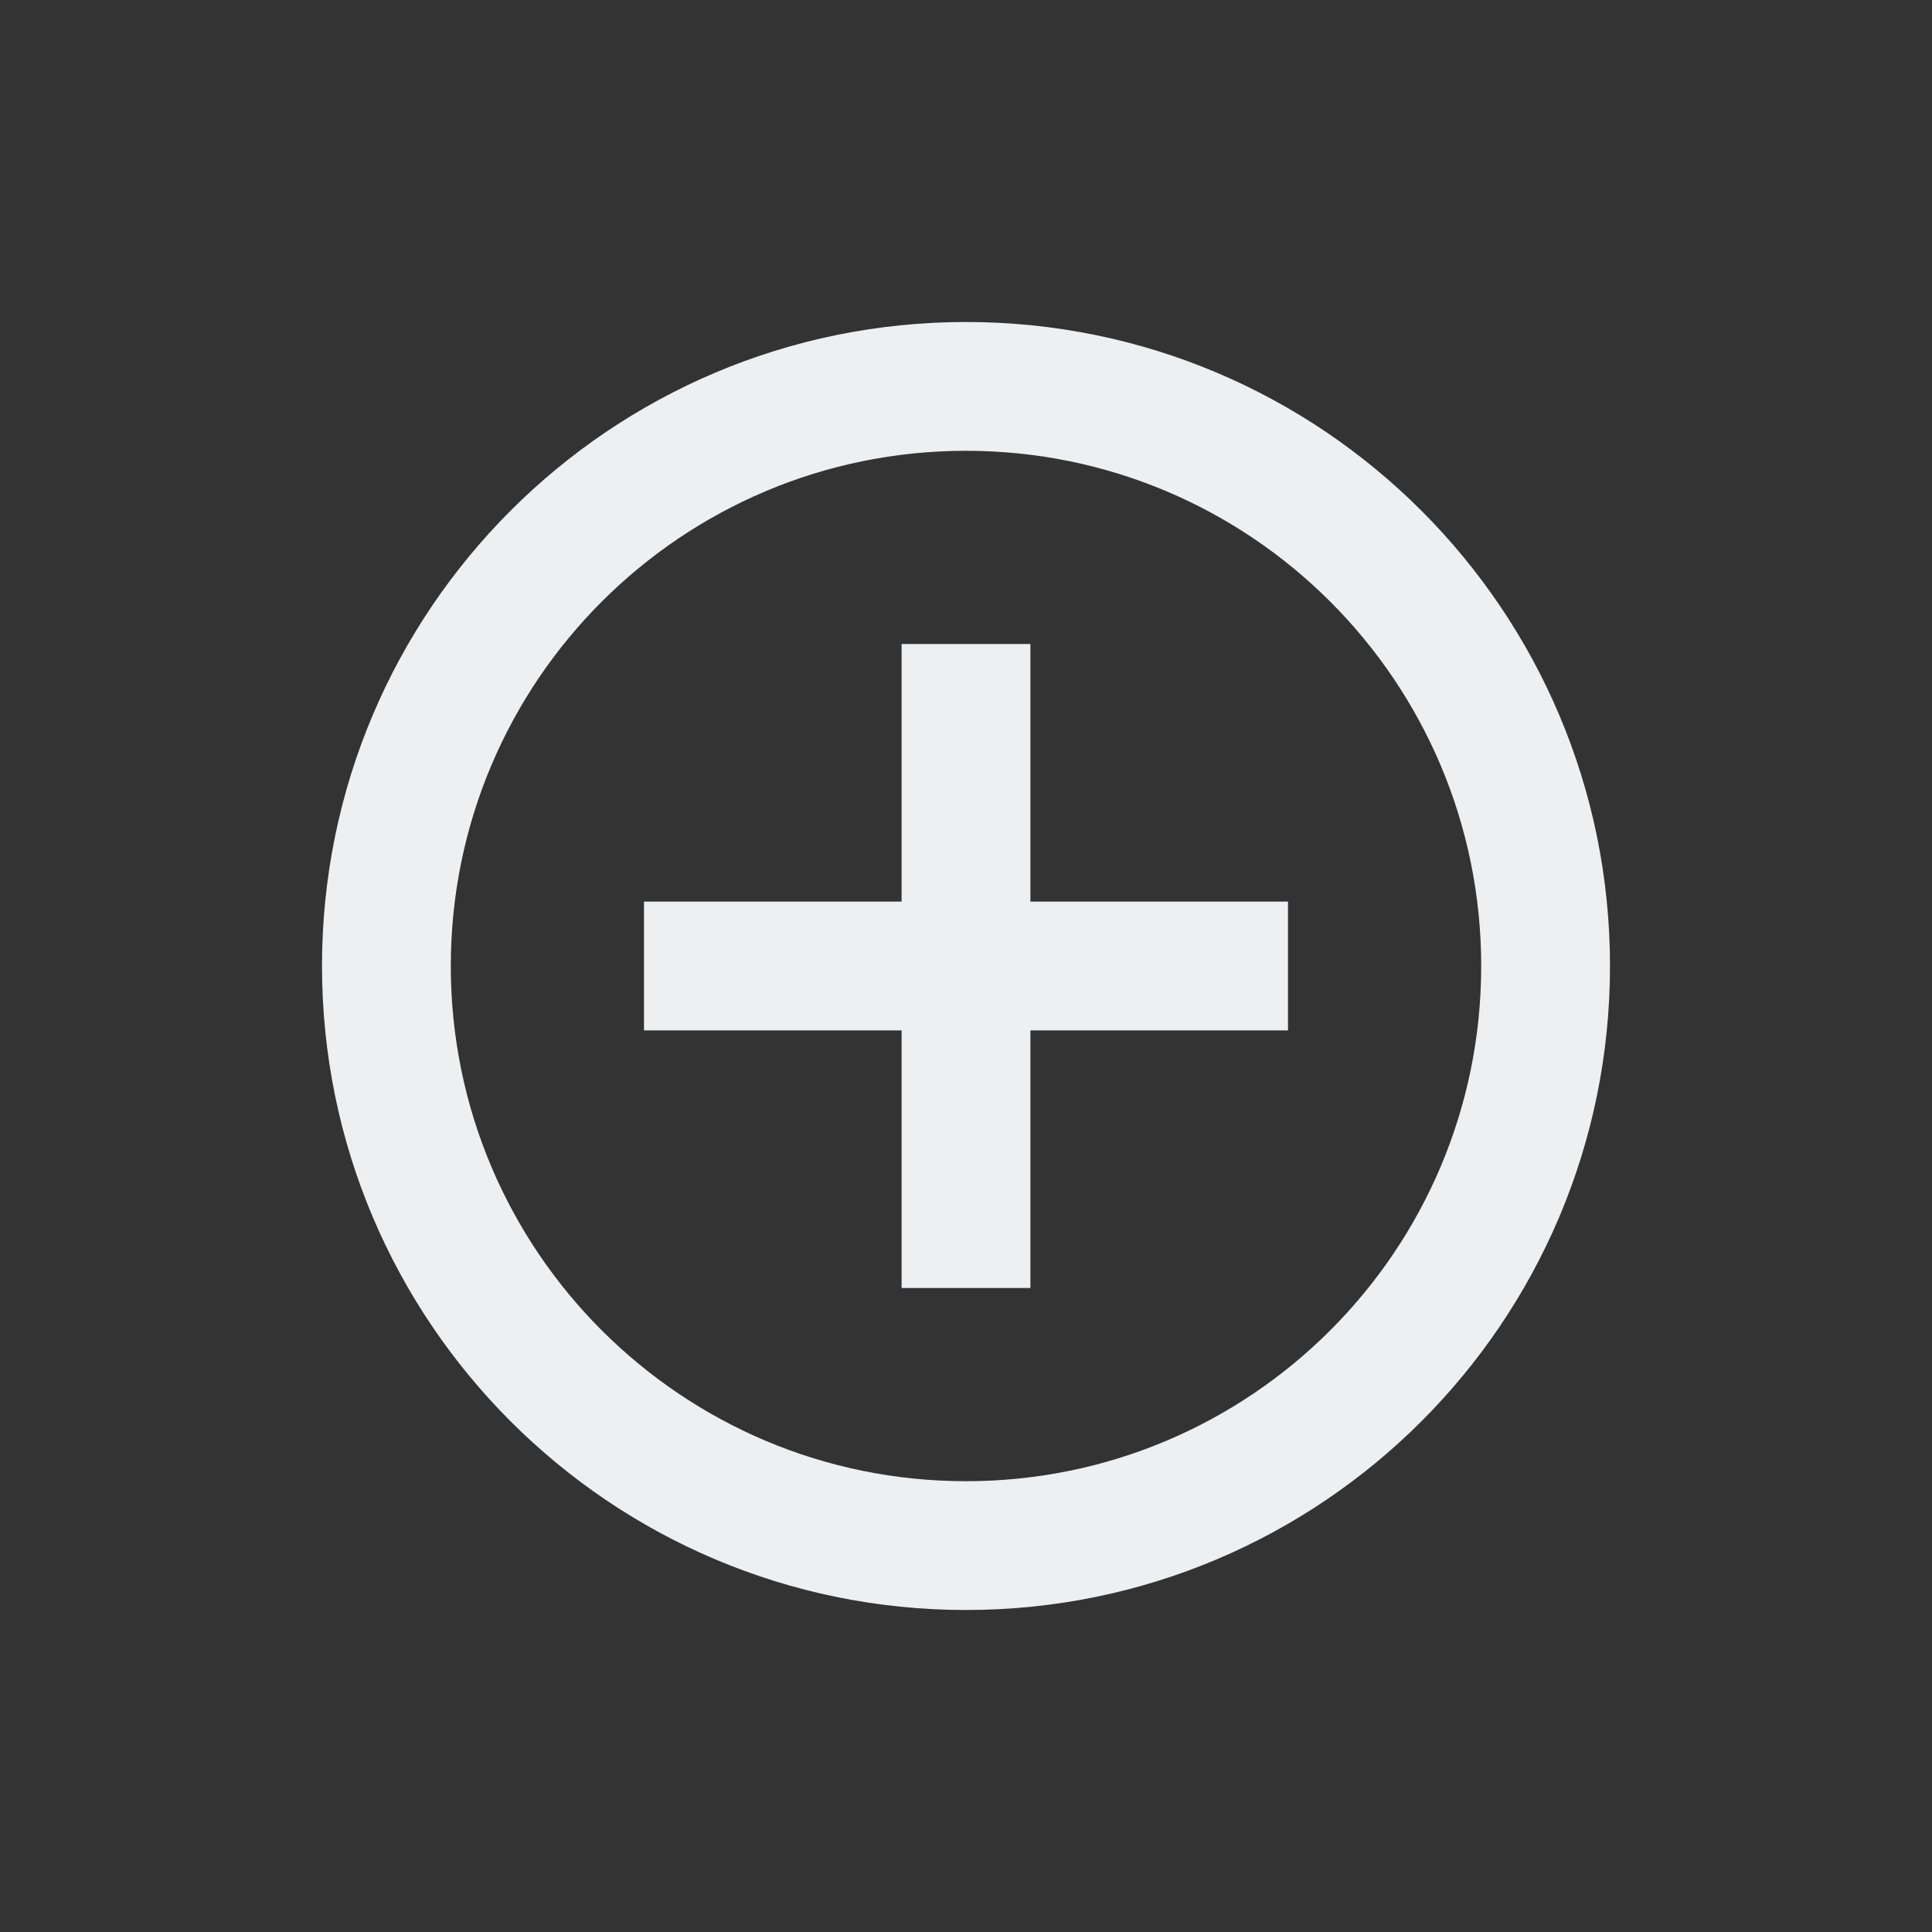 <svg width="36" height="36" viewBox="0 0 36 36" fill="none" xmlns="http://www.w3.org/2000/svg">
<rect x="0" y="0" width="36" height="36" fill="#333333" stroke="none"/>
<path d="M16.8 16.8V12H19.2V16.8H24V19.2H19.2V24H16.8V19.2H12V16.8H16.8ZM18 30C11.373 30 6 24.627 6 18C6 11.373 11.373 6 18 6C24.627 6 30 11.373 30 18C30 24.627 24.627 30 18 30ZM18 27.6C23.302 27.6 27.6 23.302 27.6 18C27.6 12.698 23.302 8.4 18 8.4C12.698 8.4 8.4 12.698 8.4 18C8.4 23.302 12.698 27.6 18 27.6Z" fill="#EEEFF0"/>
</svg>
